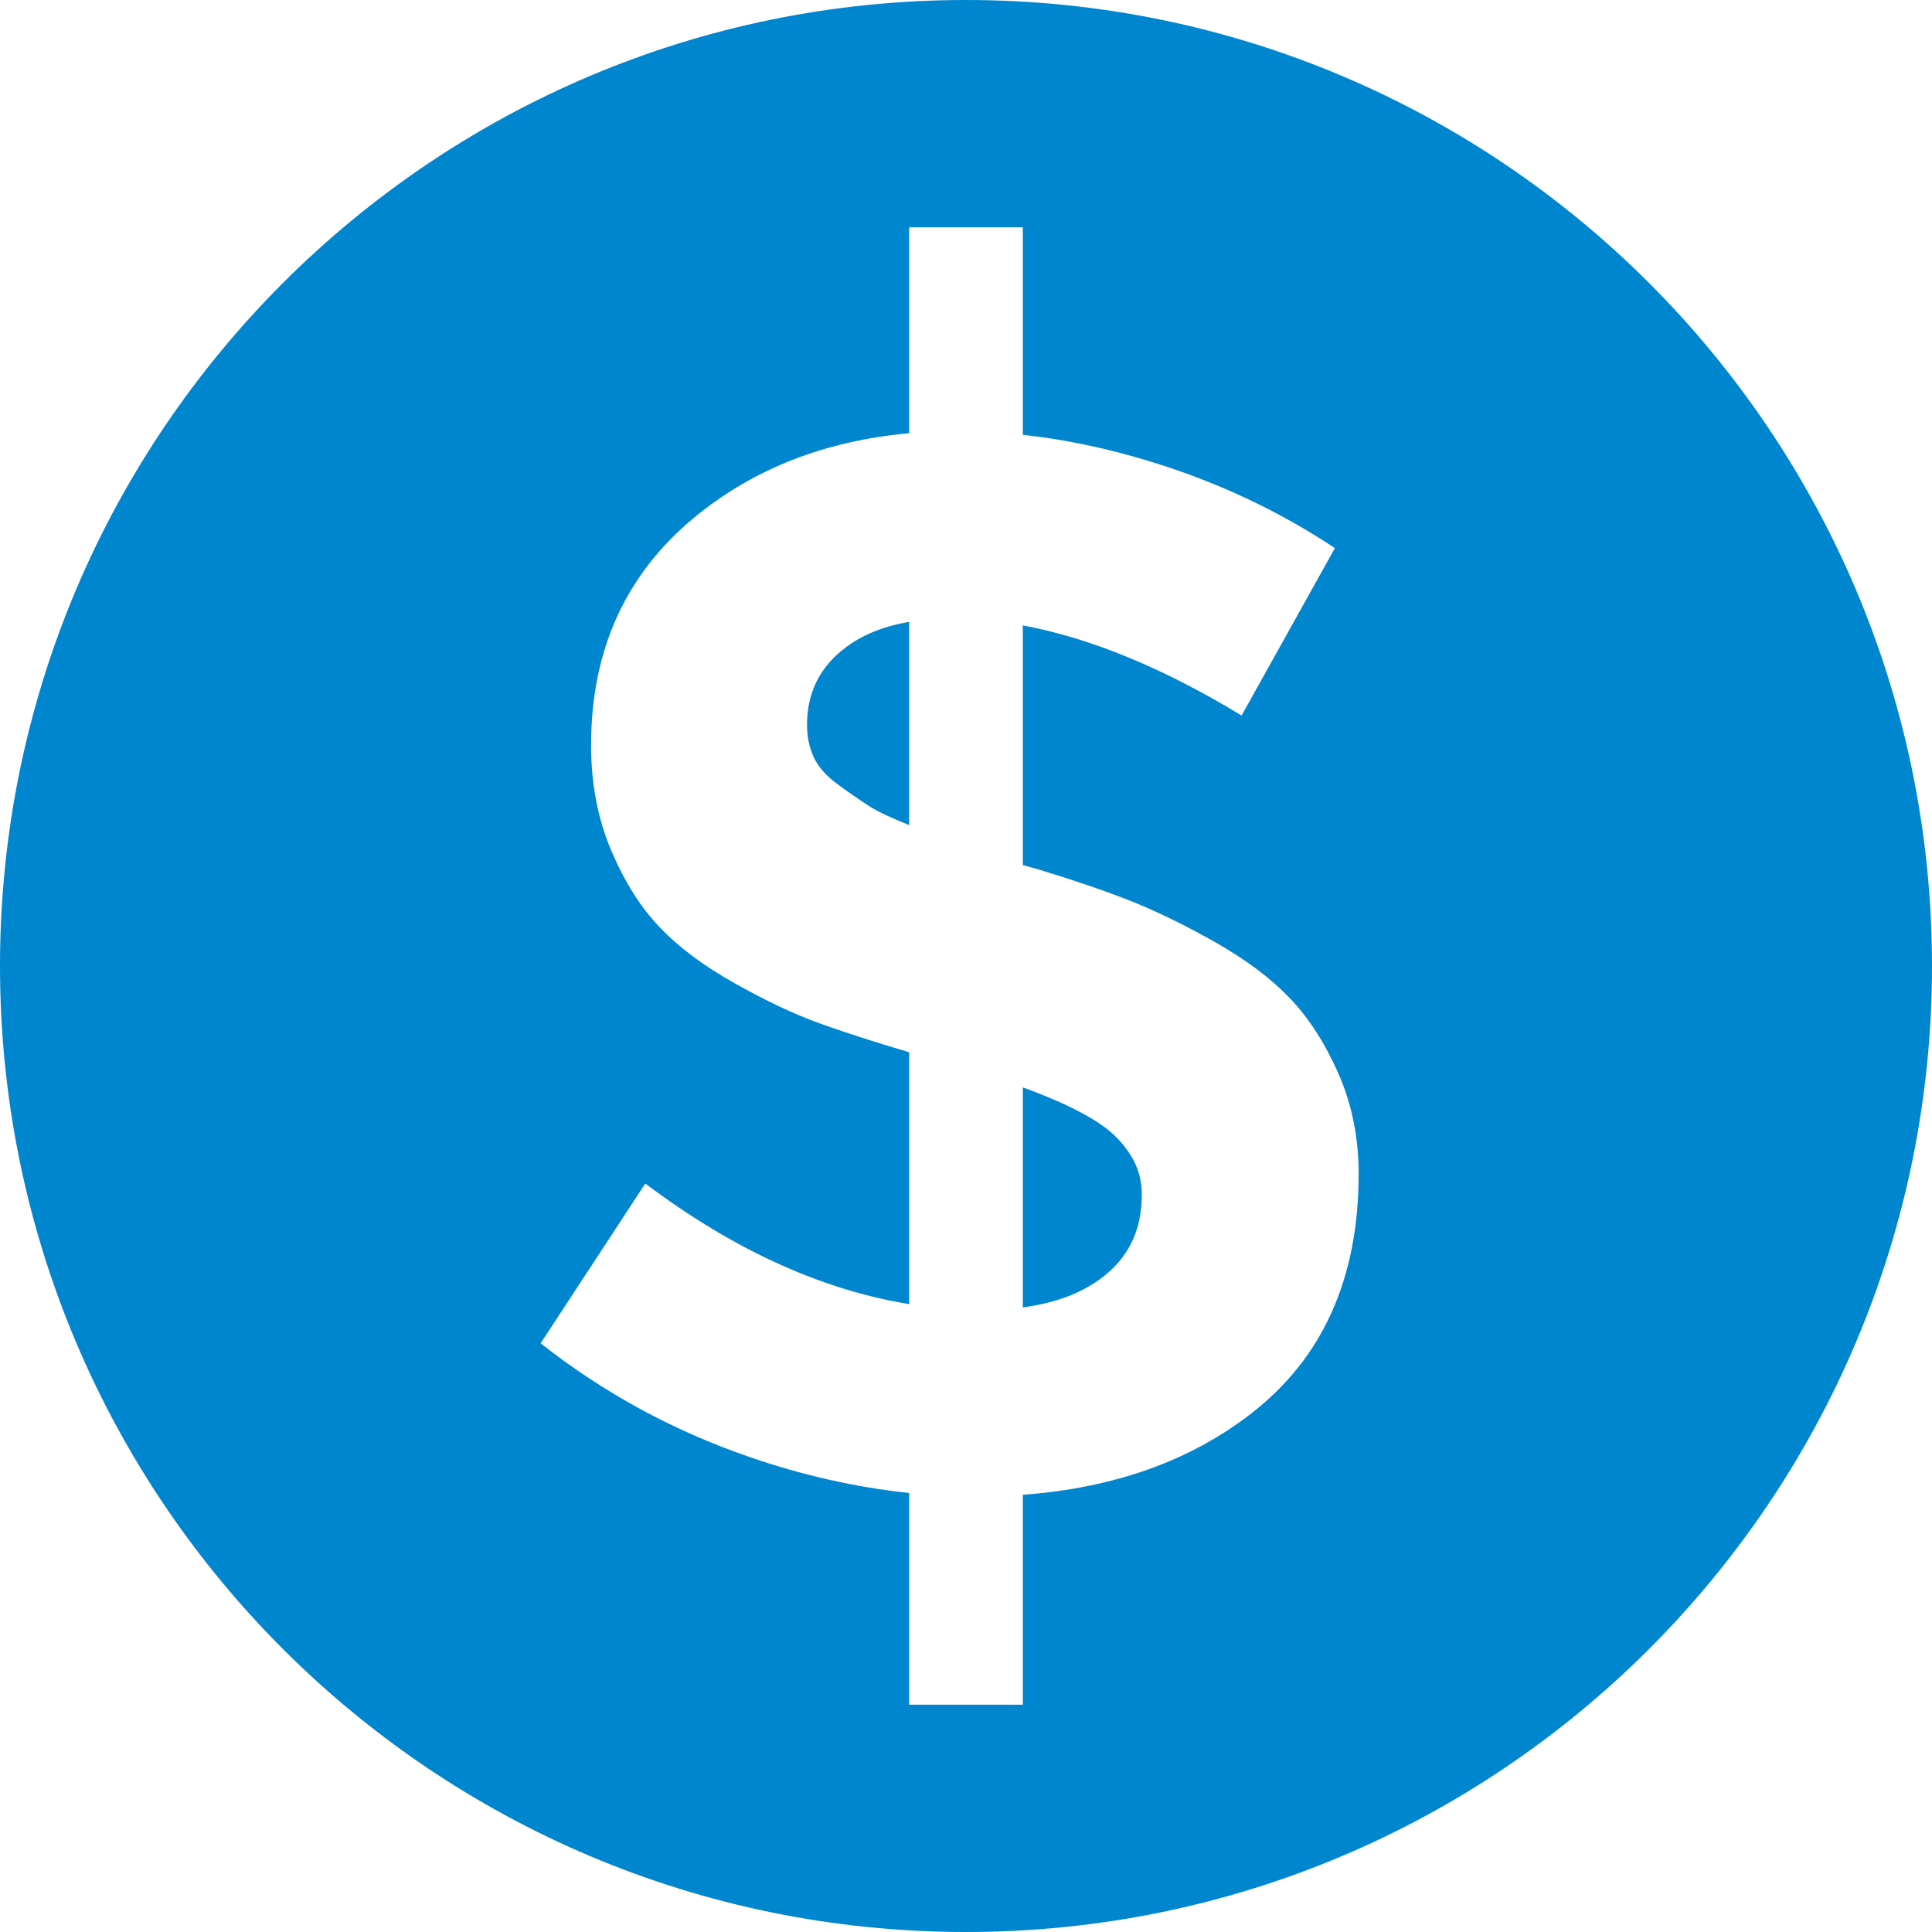 <?xml version="1.0" encoding="UTF-8" standalone="no"?>
<svg width="17px" height="17px" viewBox="0 0 17 17" version="1.1" xmlns="http://www.w3.org/2000/svg" xmlns:xlink="http://www.w3.org/1999/xlink">
    <!-- Generator: sketchtool 3.8.3 (29802) - http://www.bohemiancoding.com/sketch -->
    <title>786E24D7-9236-4474-8E8A-3AE426C736EB</title>
    <desc>Created with sketchtool.</desc>
    <defs></defs>
    <g id="Page-1" stroke="none" stroke-width="1" fill="none" fill-rule="evenodd">
        <g id="001_new_head" transform="translate(-954, -23)" fill="#0085CF">
            <g id="currency" transform="translate(954, 21)">
                <g id="Group-7" transform="translate(0, 2)">
                    <path d="M8,11.475 C7.226,11.349 6.452,10.996 5.678,10.414 L4.757,11.82 C5.31,12.255 5.922,12.589 6.594,12.82 C7.066,12.983 7.535,13.088 8,13.137 L8,15 L9,15 L9,13.153 C9.804,13.093 10.475,12.854 11.013,12.435 C11.641,11.947 11.955,11.245 11.955,10.33 C11.955,10.012 11.896,9.719 11.779,9.451 C11.662,9.184 11.52,8.962 11.352,8.786 C11.185,8.61 10.966,8.446 10.695,8.292 C10.425,8.139 10.176,8.018 9.95,7.928 C9.725,7.839 9.455,7.747 9.143,7.652 C9.126,7.647 9.097,7.638 9.055,7.627 C9.033,7.621 9.015,7.616 9,7.612 L9,5.503 C9.595,5.614 10.237,5.878 10.925,6.296 L11.746,4.823 C11.26,4.5 10.725,4.247 10.139,4.066 C9.753,3.947 9.374,3.866 9,3.826 L9,2 L8,2 L8,3.812 C7.26,3.879 6.633,4.124 6.117,4.547 C5.506,5.049 5.201,5.719 5.201,6.556 C5.201,6.896 5.26,7.204 5.377,7.481 C5.494,7.757 5.636,7.983 5.804,8.158 C5.971,8.334 6.191,8.499 6.465,8.652 C6.738,8.806 6.986,8.923 7.21,9.004 C7.426,9.082 7.689,9.167 8,9.259 L8,11.475 L8,11.475 Z M9,11.504 C9.273,11.468 9.498,11.386 9.674,11.259 C9.923,11.081 10.047,10.832 10.047,10.514 C10.047,10.386 10.015,10.27 9.95,10.167 C9.886,10.064 9.803,9.976 9.699,9.903 C9.596,9.831 9.465,9.76 9.306,9.69 C9.205,9.646 9.103,9.605 9,9.568 L9,11.504 L9,11.504 Z M8,5.472 C7.776,5.51 7.589,5.585 7.44,5.698 C7.214,5.868 7.101,6.095 7.101,6.38 C7.101,6.48 7.12,6.574 7.159,6.66 C7.198,6.747 7.27,6.828 7.373,6.903 C7.476,6.978 7.569,7.043 7.653,7.096 C7.729,7.144 7.844,7.198 8,7.26 L8,5.472 L8,5.472 Z M8.5,17 C13.194,17 17,13.194 17,8.5 C17,3.806 13.194,0 8.5,0 C3.806,0 0,3.806 0,8.5 C0,13.194 3.806,17 8.5,17 L8.5,17 Z" id="dollar"></path>
                </g>
            </g>
        </g>
    </g>
</svg>